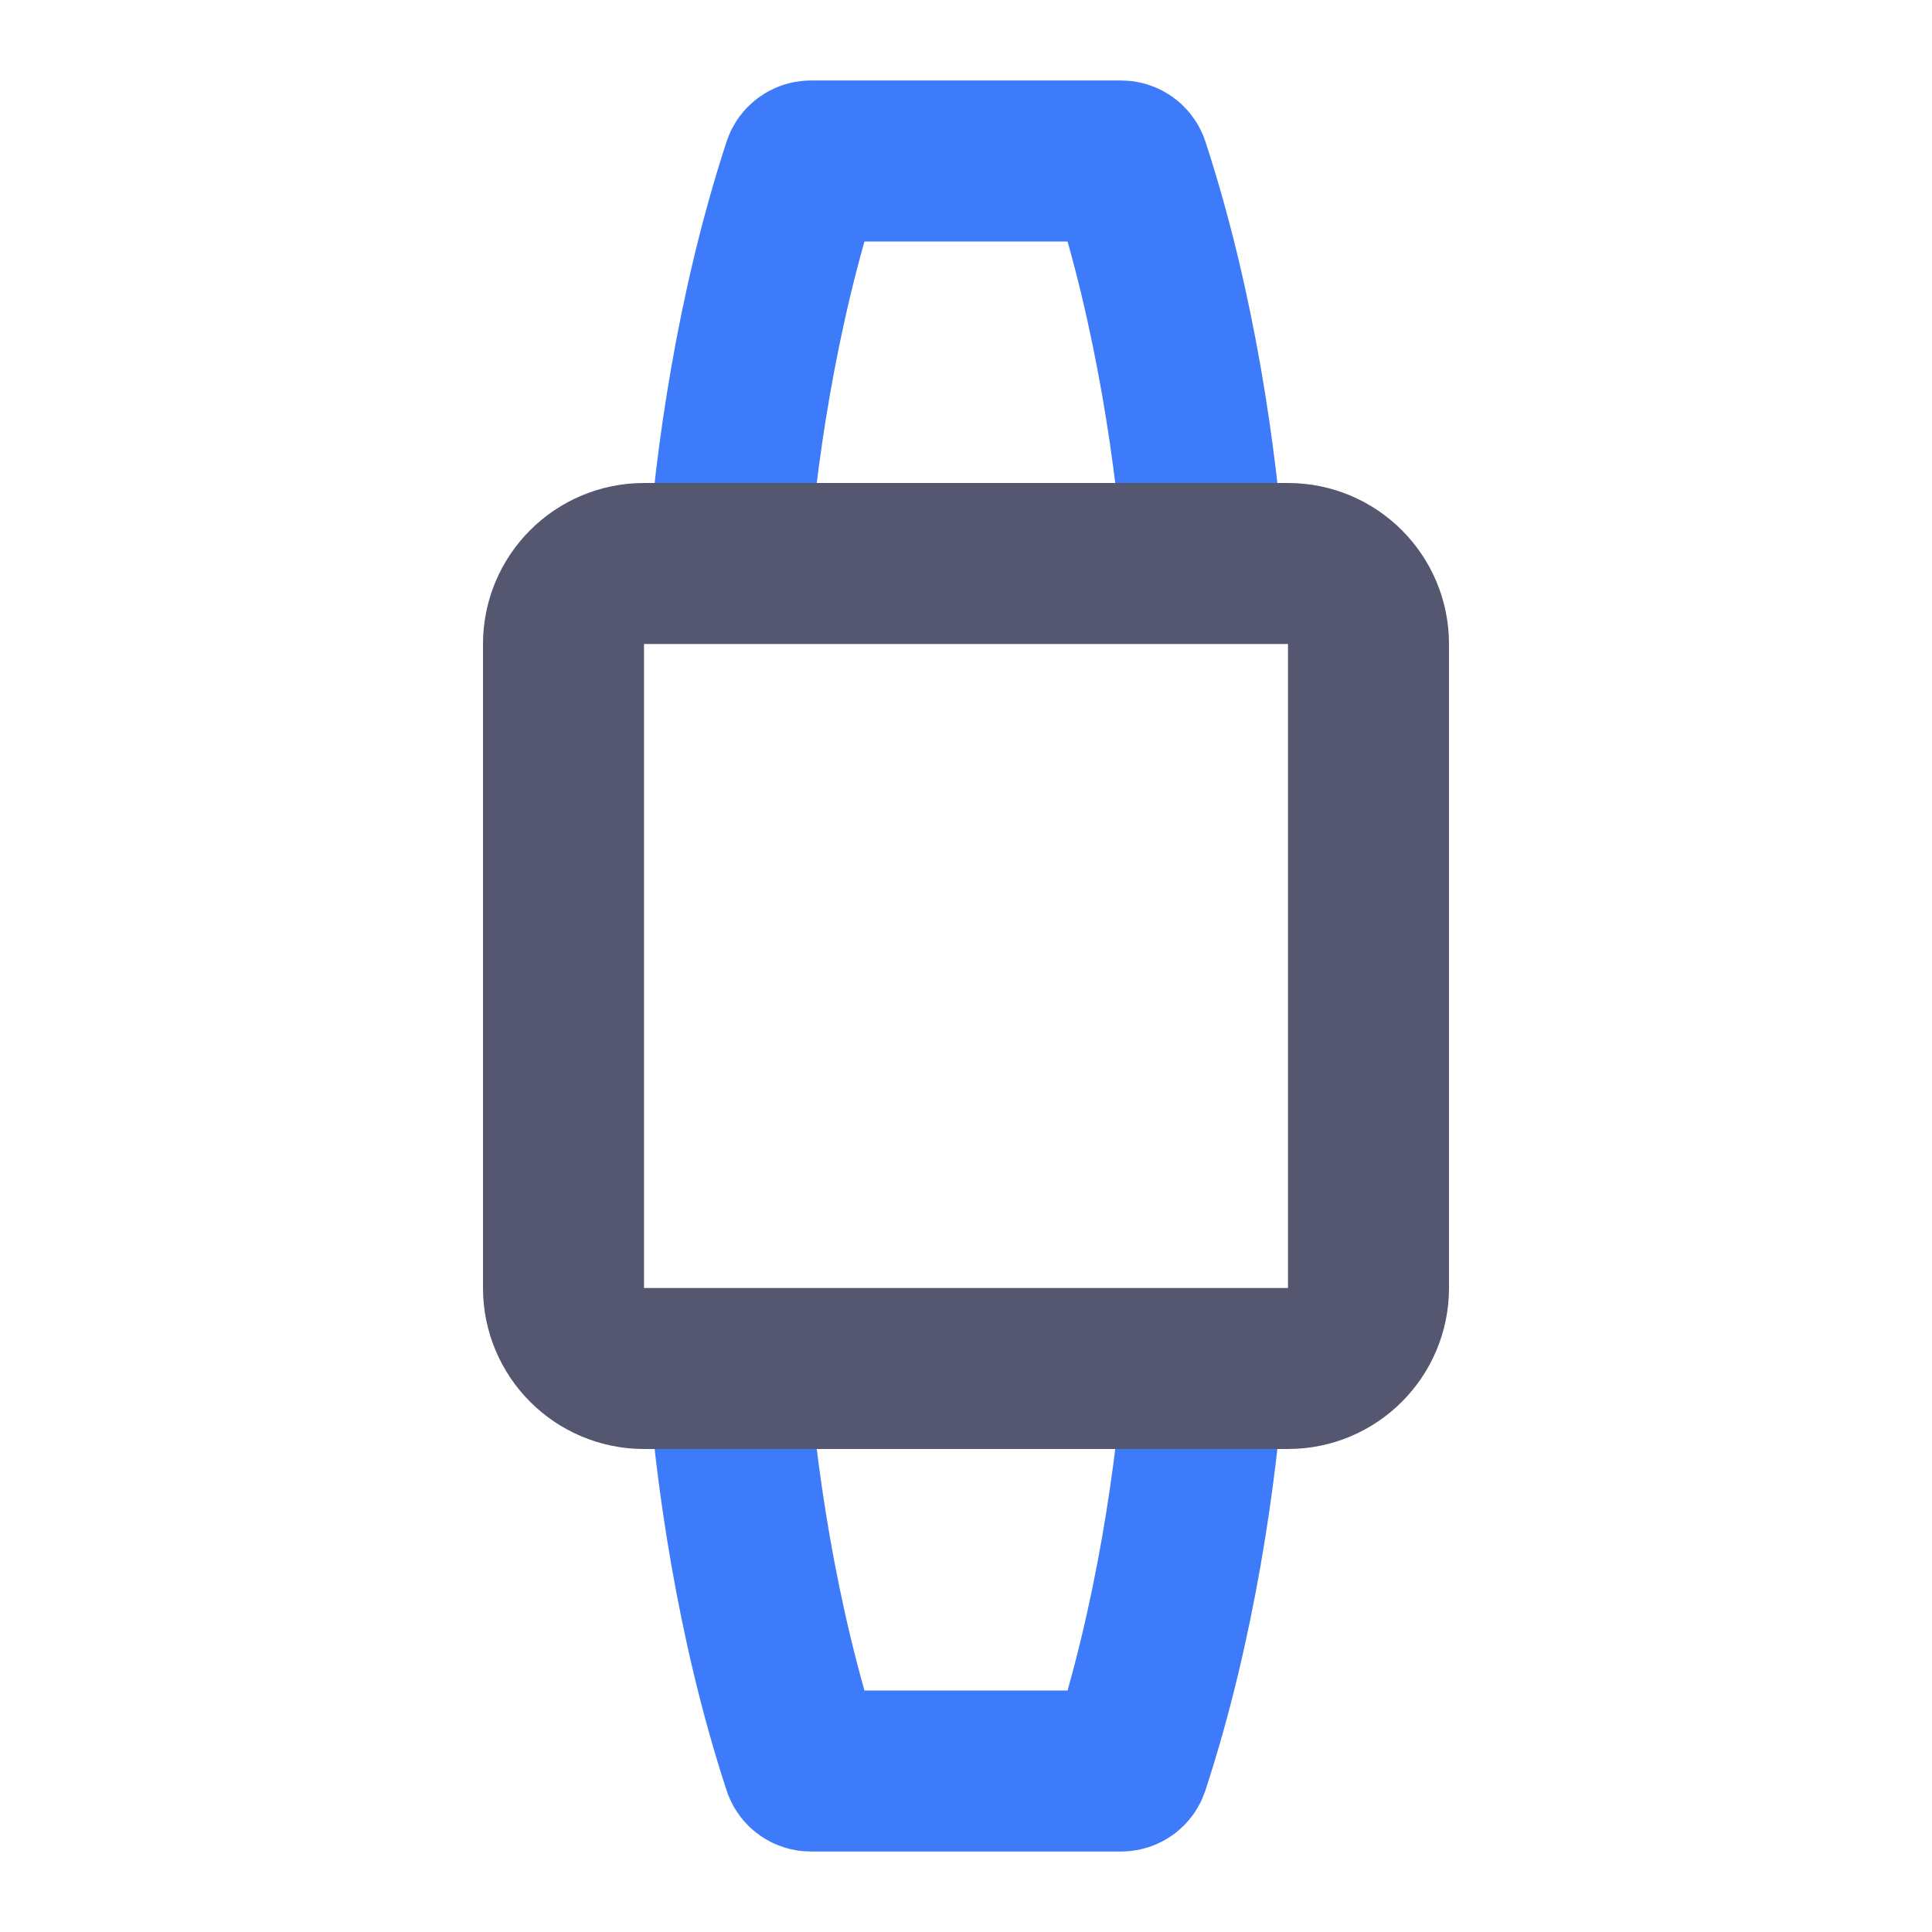 <svg width="24" height="24" viewBox="0 0 24 24" fill="none" xmlns="http://www.w3.org/2000/svg">
<path d="M14.958 7C14.867 5.751 14.61 3.859 14.023 2.068C14.009 2.028 13.971 2 13.928 2H10.072C10.029 2 9.991 2.028 9.977 2.068C9.39 3.859 9.133 5.751 9.042 7M9.042 17C9.133 18.249 9.39 20.141 9.977 21.932C9.991 21.973 10.029 22 10.072 22H13.928C13.971 22 14.009 21.973 14.023 21.932C14.61 20.141 14.867 18.249 14.958 17" stroke="#3E7BFA" stroke-width="2"/>
<path d="M7 8C7 7.448 7.448 7 8 7H9.042H14.958H16C16.552 7 17 7.448 17 8V16C17 16.552 16.552 17 16 17H14.958H9.042H8C7.448 17 7 16.552 7 16V8Z" stroke="#555770" stroke-width="2"/>
</svg>
